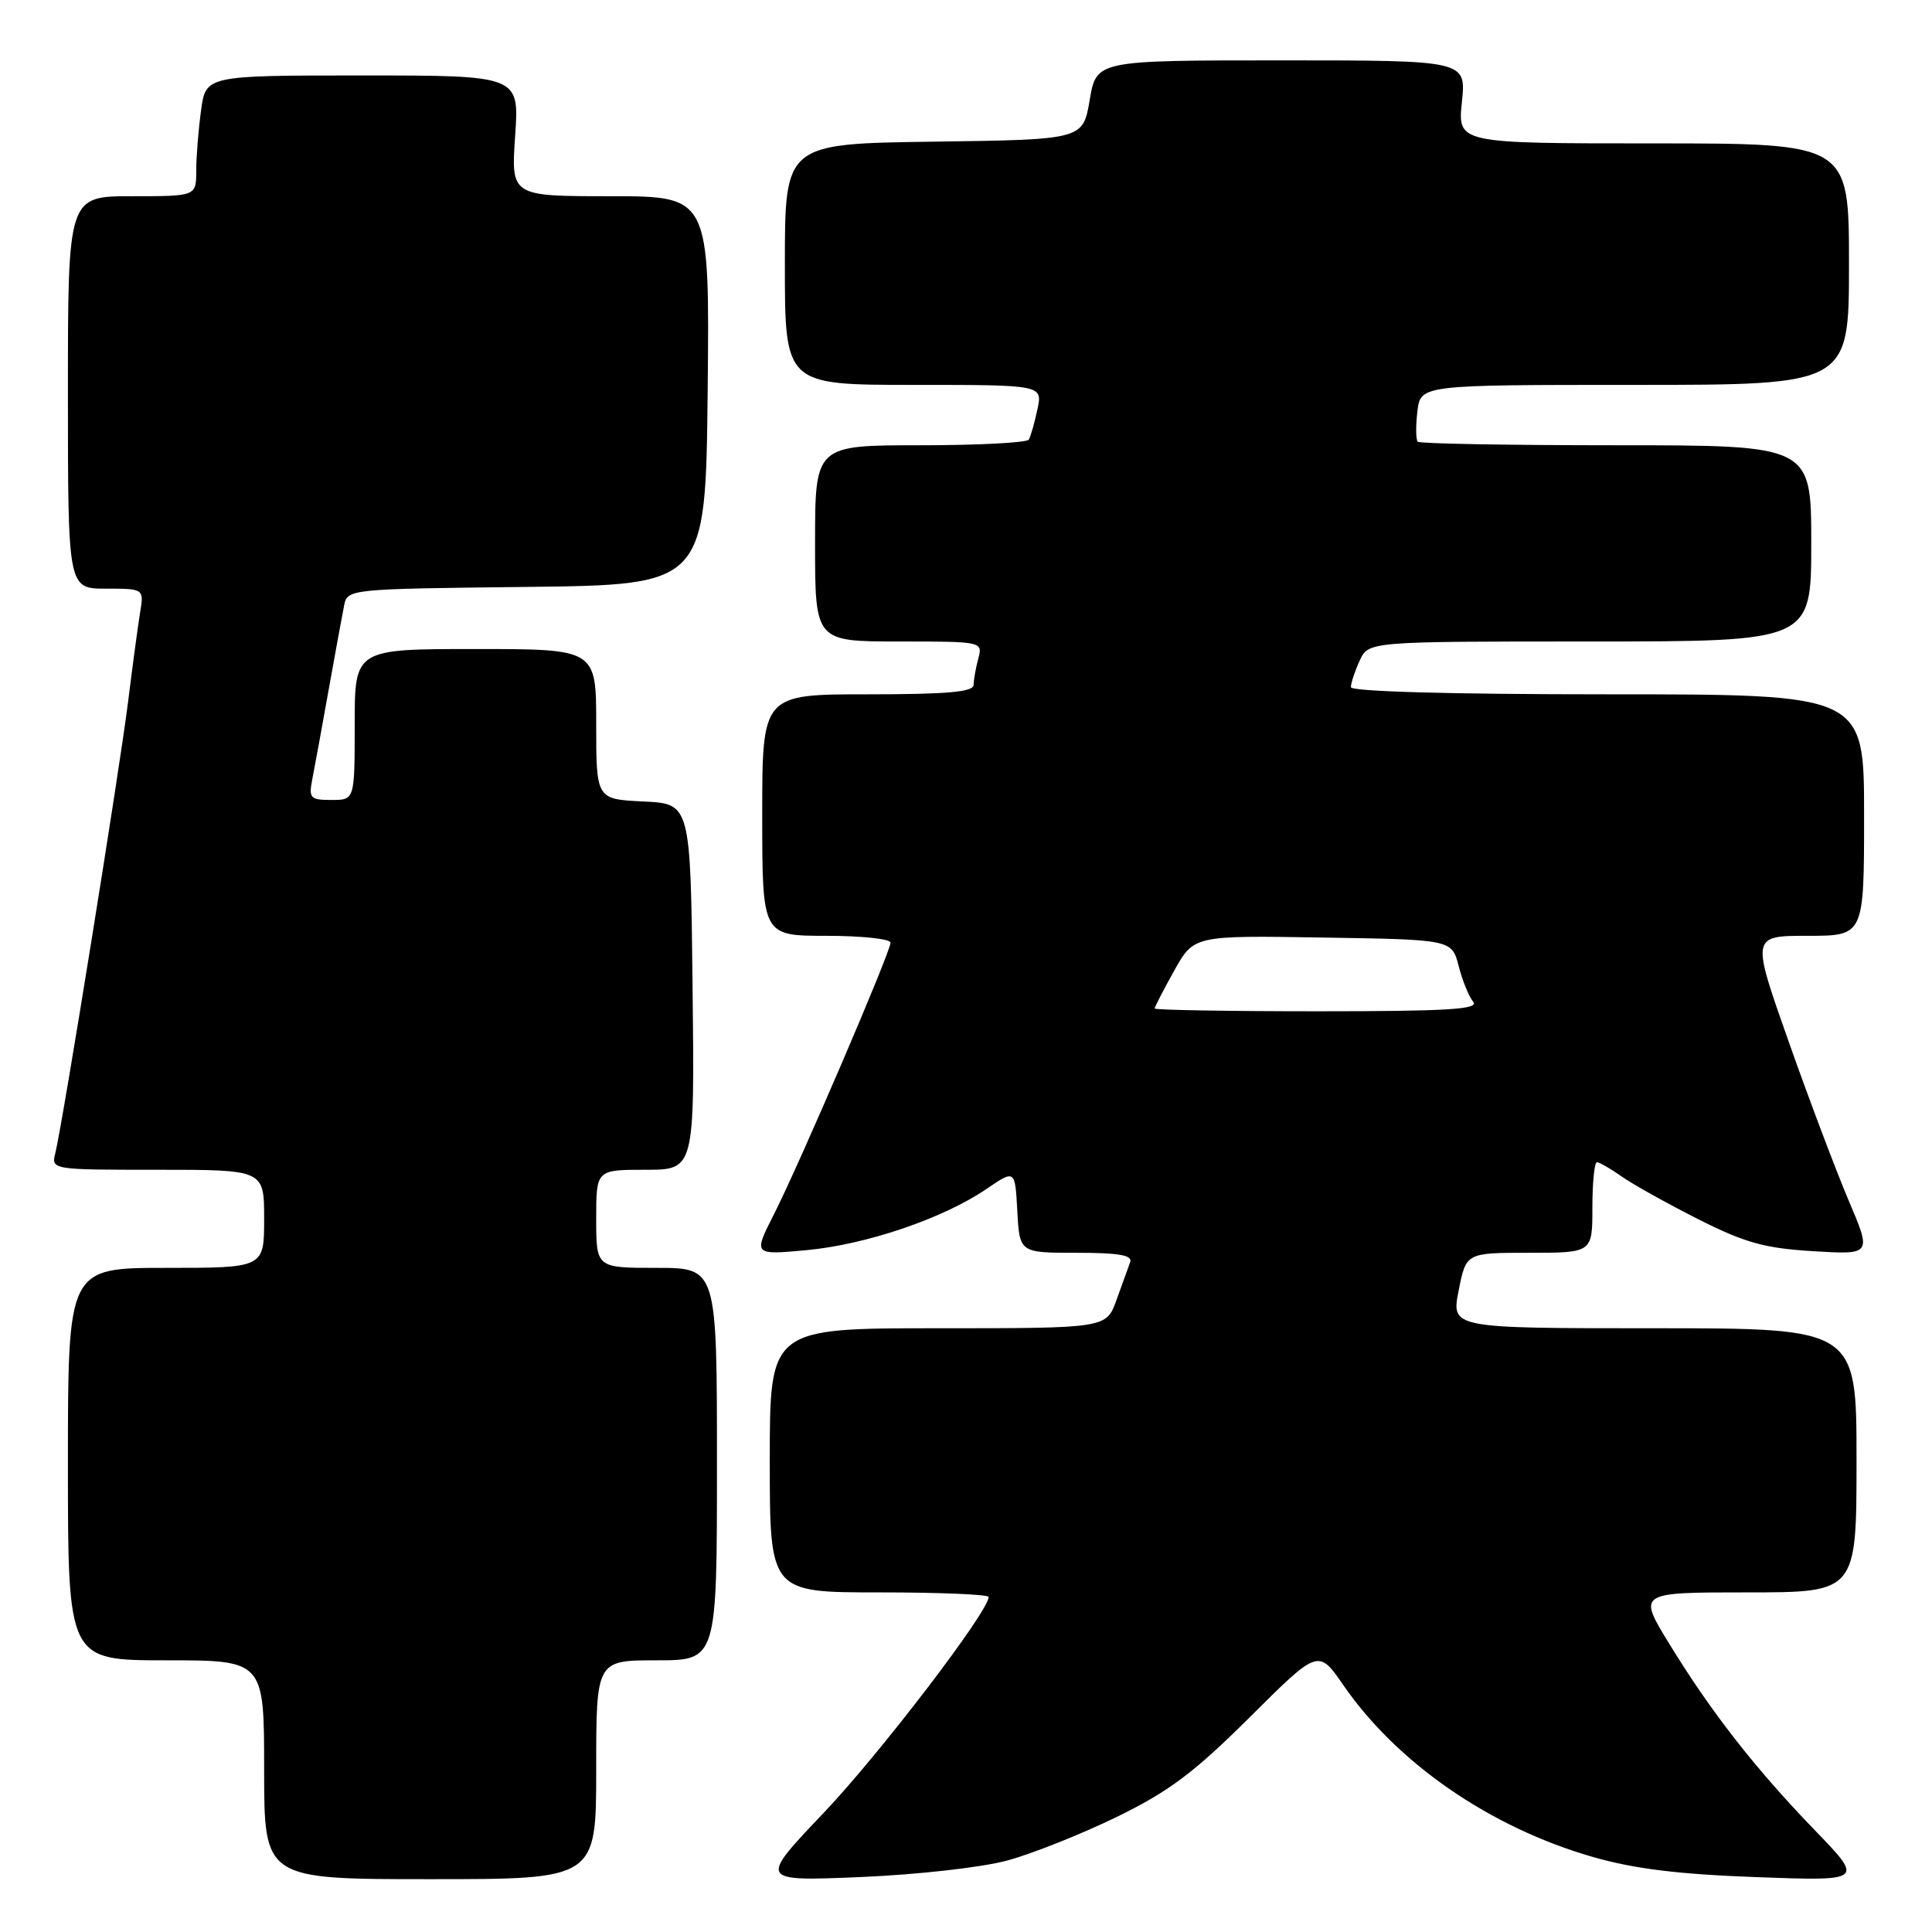 <?xml version="1.0" encoding="UTF-8" standalone="no"?>
<!DOCTYPE svg PUBLIC "-//W3C//DTD SVG 1.1//EN" "http://www.w3.org/Graphics/SVG/1.1/DTD/svg11.dtd" >
<svg xmlns="http://www.w3.org/2000/svg" xmlns:xlink="http://www.w3.org/1999/xlink" version="1.1" viewBox="0 0 256 256">
 <g >
 <path fill="currentColor"
d=" M 79.00 234.50 C 79.00 220.00 79.00 220.00 87.00 220.00 C 95.00 220.00 95.00 220.00 95.00 194.00 C 95.00 168.00 95.00 168.00 87.00 168.00 C 79.00 168.00 79.00 168.00 79.00 161.50 C 79.00 155.00 79.00 155.00 85.52 155.00 C 92.04 155.00 92.04 155.00 91.77 130.75 C 91.50 106.50 91.50 106.50 85.25 106.20 C 79.00 105.90 79.00 105.90 79.00 95.95 C 79.00 86.00 79.00 86.00 63.00 86.00 C 47.00 86.00 47.00 86.00 47.00 96.00 C 47.00 106.00 47.00 106.00 43.92 106.00 C 41.10 106.00 40.89 105.77 41.38 103.25 C 41.68 101.74 42.65 96.45 43.53 91.50 C 44.42 86.55 45.34 81.50 45.59 80.27 C 46.03 78.04 46.10 78.04 69.76 77.77 C 93.50 77.50 93.50 77.50 93.77 51.75 C 94.03 26.00 94.03 26.00 80.87 26.00 C 67.71 26.00 67.71 26.00 68.26 18.00 C 68.81 10.00 68.81 10.00 48.04 10.00 C 27.27 10.00 27.27 10.00 26.64 14.64 C 26.29 17.19 26.00 20.79 26.00 22.64 C 26.00 26.00 26.00 26.00 17.50 26.00 C 9.00 26.00 9.00 26.00 9.00 52.00 C 9.00 78.00 9.00 78.00 14.05 78.00 C 19.09 78.00 19.09 78.00 18.55 81.25 C 18.26 83.04 17.55 88.33 16.97 93.00 C 15.87 101.88 8.30 148.85 7.34 152.75 C 6.78 155.00 6.78 155.00 20.89 155.00 C 35.00 155.00 35.00 155.00 35.00 161.50 C 35.00 168.00 35.00 168.00 22.00 168.00 C 9.00 168.00 9.00 168.00 9.00 194.00 C 9.00 220.00 9.00 220.00 22.00 220.00 C 35.00 220.00 35.00 220.00 35.00 234.50 C 35.00 249.00 35.00 249.00 57.00 249.00 C 79.00 249.00 79.00 249.00 79.00 234.50 Z  M 133.50 246.52 C 136.80 245.62 143.32 243.02 148.00 240.74 C 154.89 237.38 158.22 234.88 165.60 227.54 C 174.69 218.49 174.69 218.49 178.00 223.29 C 185.14 233.64 197.43 242.12 211.00 246.04 C 216.47 247.62 222.35 248.35 232.74 248.73 C 246.99 249.25 246.99 249.25 240.42 242.46 C 232.51 234.26 226.68 226.79 221.15 217.75 C 217.02 211.00 217.02 211.00 231.51 211.00 C 246.00 211.00 246.00 211.00 246.00 193.50 C 246.00 176.00 246.00 176.00 219.14 176.00 C 192.29 176.00 192.29 176.00 193.28 171.00 C 194.27 166.00 194.27 166.00 202.63 166.00 C 211.00 166.00 211.00 166.00 211.00 160.00 C 211.00 156.70 211.27 154.00 211.60 154.00 C 211.92 154.00 213.39 154.84 214.85 155.87 C 216.31 156.91 220.88 159.45 225.00 161.54 C 231.23 164.68 233.81 165.40 240.26 165.79 C 248.02 166.26 248.02 166.26 244.93 159.01 C 243.24 155.02 239.65 145.51 236.96 137.88 C 232.06 124.00 232.06 124.00 239.53 124.00 C 247.00 124.00 247.00 124.00 247.00 108.00 C 247.00 92.00 247.00 92.00 213.00 92.00 C 192.12 92.00 179.00 91.63 179.00 91.05 C 179.00 90.52 179.52 88.95 180.16 87.55 C 181.32 85.00 181.32 85.00 210.66 85.00 C 240.00 85.00 240.00 85.00 240.00 72.00 C 240.00 59.00 240.00 59.00 214.17 59.00 C 199.96 59.00 188.12 58.79 187.86 58.53 C 187.61 58.27 187.58 56.47 187.81 54.53 C 188.22 51.00 188.22 51.00 216.61 51.00 C 245.00 51.00 245.00 51.00 245.00 35.00 C 245.00 19.00 245.00 19.00 219.07 19.00 C 193.14 19.00 193.14 19.00 193.71 13.50 C 194.28 8.00 194.28 8.00 169.78 8.00 C 145.28 8.00 145.28 8.00 144.39 13.25 C 143.50 18.50 143.50 18.50 123.75 18.77 C 104.00 19.04 104.00 19.04 104.00 35.02 C 104.00 51.00 104.00 51.00 121.08 51.00 C 138.16 51.00 138.16 51.00 137.46 54.25 C 137.08 56.04 136.57 57.84 136.32 58.25 C 136.08 58.66 129.61 59.00 121.94 59.00 C 108.00 59.00 108.00 59.00 108.00 72.00 C 108.00 85.00 108.00 85.00 119.12 85.00 C 130.16 85.00 130.23 85.02 129.63 87.25 C 129.30 88.49 129.02 90.06 129.01 90.75 C 129.00 91.69 125.53 92.00 115.00 92.00 C 101.00 92.00 101.00 92.00 101.00 108.00 C 101.00 124.00 101.00 124.00 109.50 124.00 C 114.17 124.00 118.00 124.41 118.00 124.91 C 118.00 126.14 105.99 154.12 102.55 160.90 C 99.81 166.30 99.81 166.30 106.90 165.65 C 114.80 164.91 124.98 161.45 130.72 157.54 C 134.50 154.96 134.50 154.96 134.80 160.48 C 135.10 166.00 135.10 166.00 142.66 166.00 C 148.28 166.00 150.10 166.32 149.75 167.25 C 149.49 167.94 148.68 170.19 147.94 172.25 C 146.60 176.00 146.60 176.00 124.30 176.00 C 102.00 176.00 102.00 176.00 102.00 193.50 C 102.00 211.00 102.00 211.00 116.50 211.00 C 124.47 211.00 131.00 211.27 131.00 211.61 C 131.00 213.52 116.61 232.35 109.21 240.14 C 100.51 249.28 100.51 249.28 114.00 248.72 C 121.60 248.40 130.12 247.44 133.50 246.52 Z  M 153.00 133.63 C 153.00 133.42 154.17 131.16 155.60 128.60 C 158.20 123.95 158.20 123.95 175.29 124.23 C 192.37 124.50 192.37 124.50 193.28 128.00 C 193.77 129.93 194.64 132.06 195.21 132.75 C 196.03 133.74 191.80 134.00 174.62 134.00 C 162.73 134.00 153.00 133.83 153.00 133.63 Z "/>
</g>
</svg>